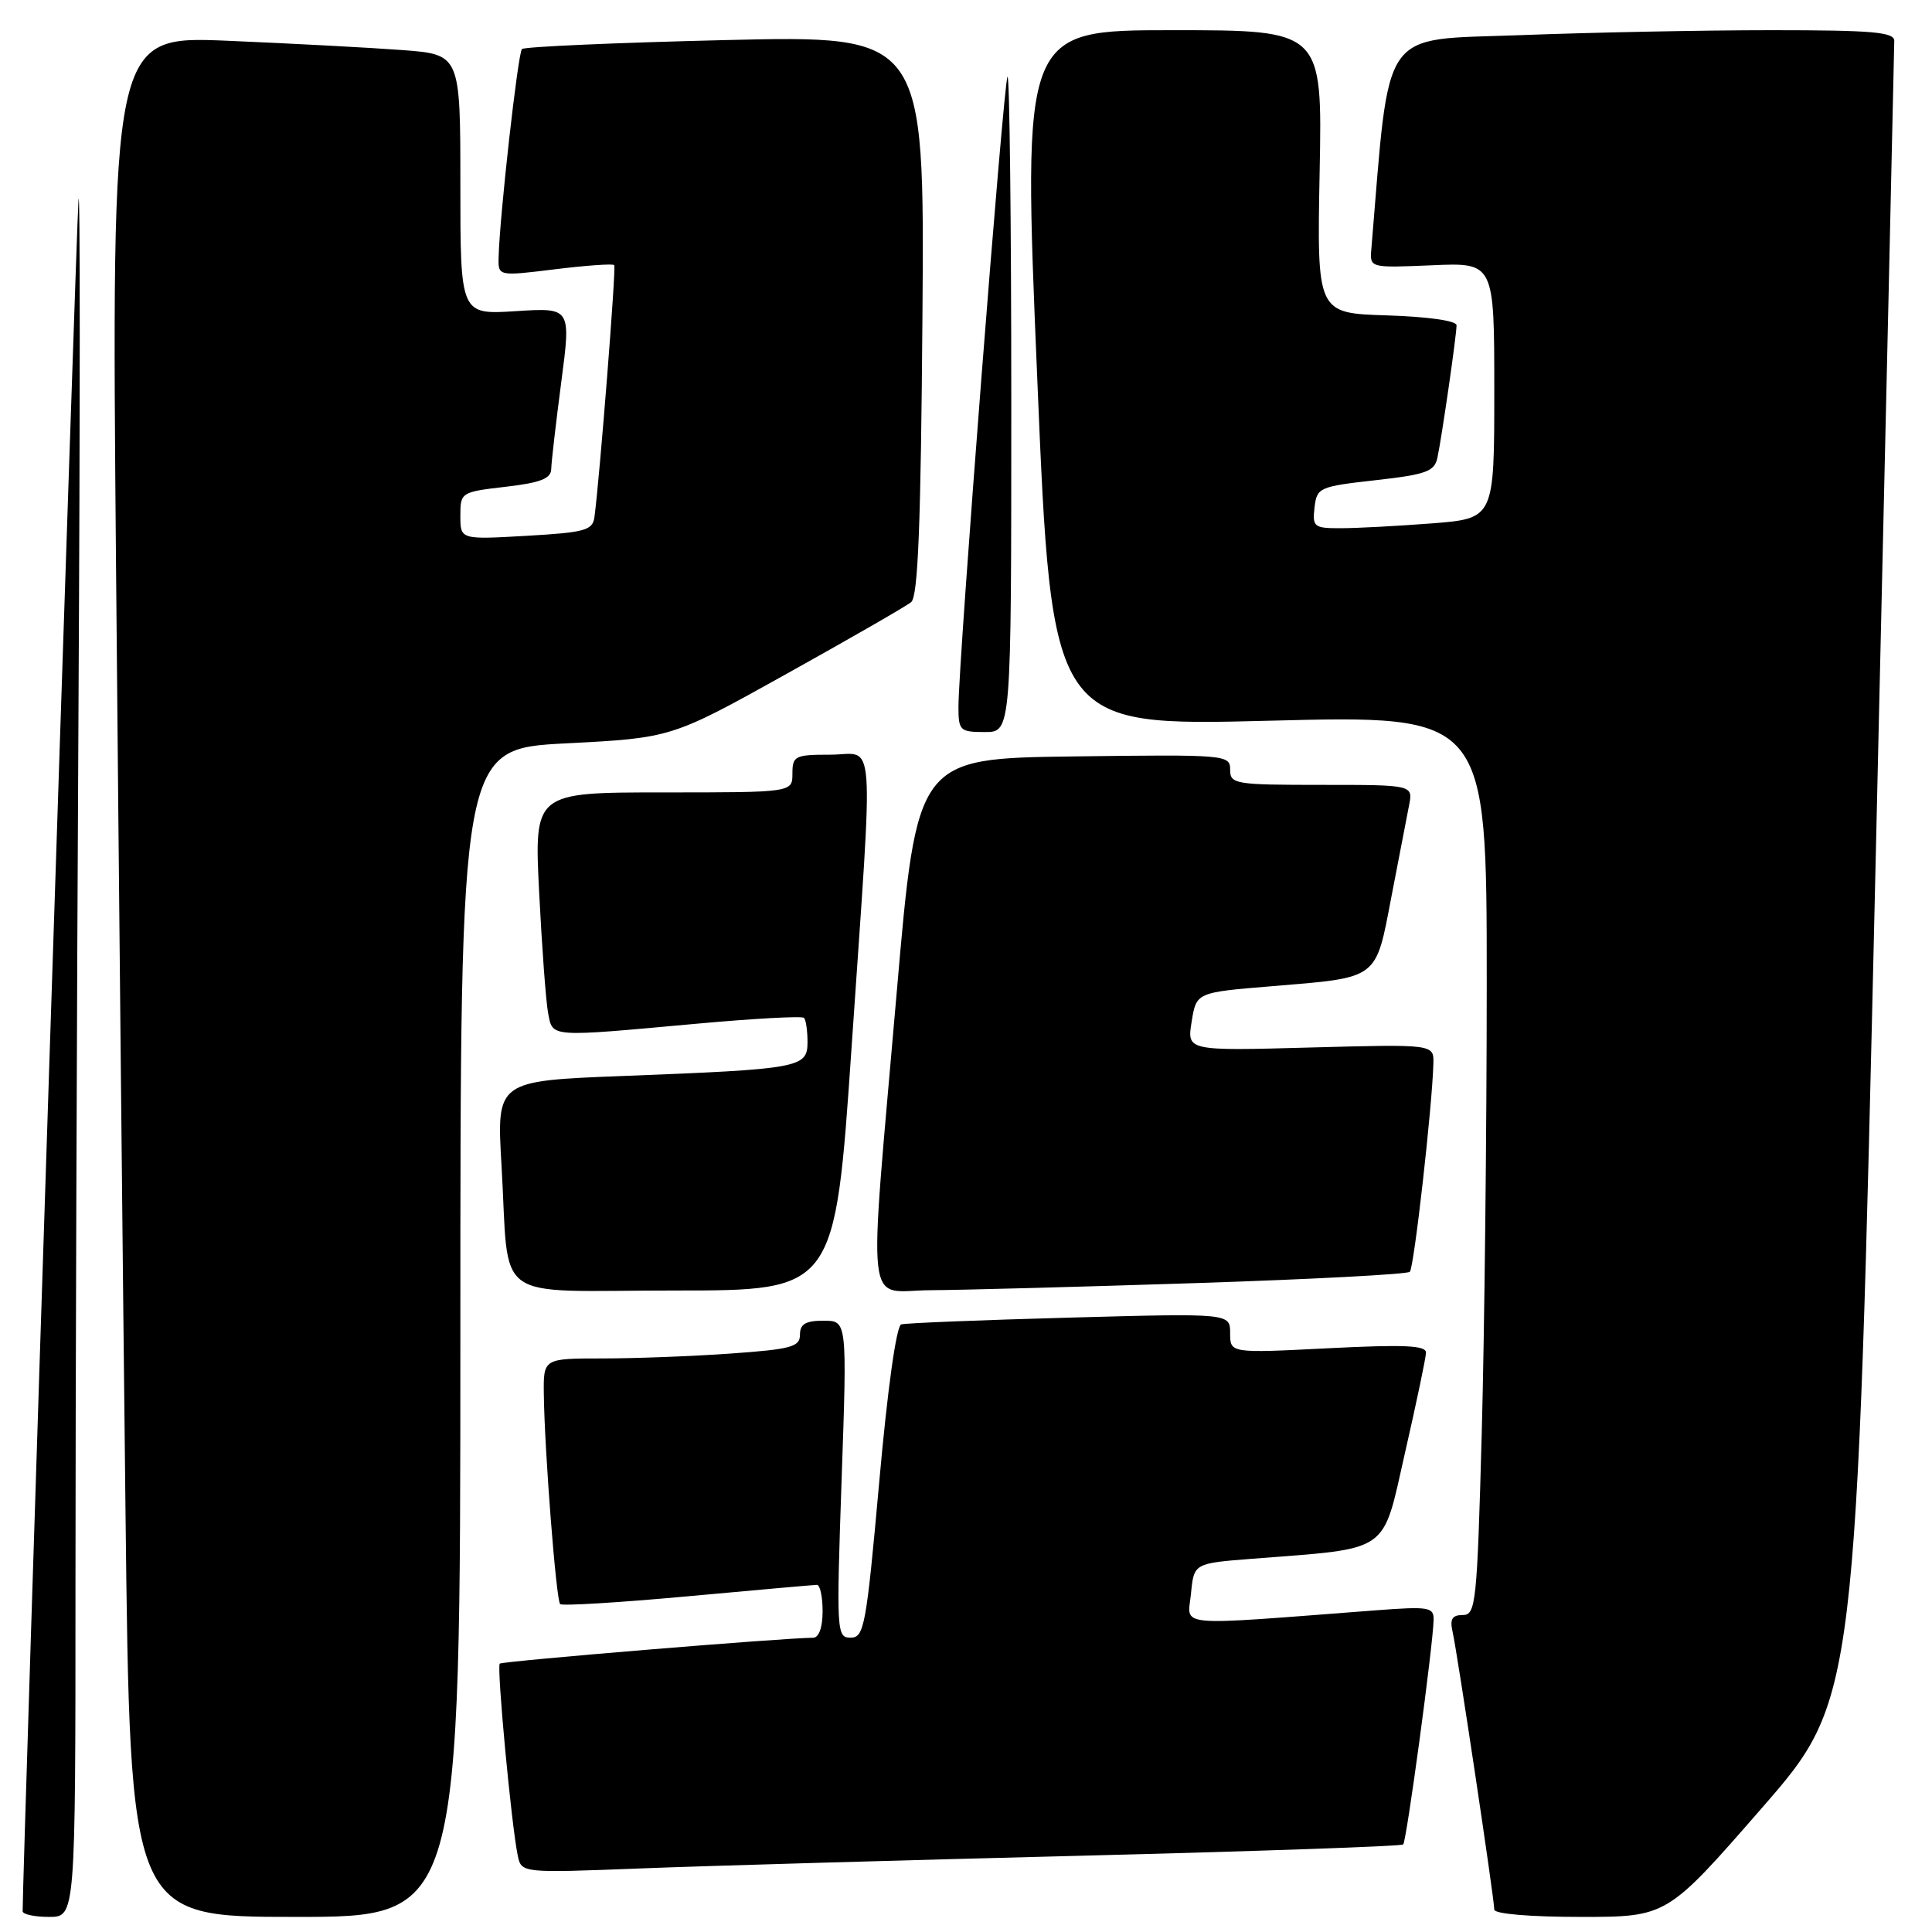 <?xml version="1.0" encoding="UTF-8" standalone="no"?>
<!DOCTYPE svg PUBLIC "-//W3C//DTD SVG 1.1//EN" "http://www.w3.org/Graphics/SVG/1.1/DTD/svg11.dtd" >
<svg xmlns="http://www.w3.org/2000/svg" xmlns:xlink="http://www.w3.org/1999/xlink" version="1.1" viewBox="0 0 256 256">
 <g >
 <path fill="currentColor"
d=" M 10.00 210.17 C 10.00 186.06 10.18 133.74 10.40 93.92 C 10.62 54.09 10.62 23.75 10.40 26.50 C 10.11 30.15 2.99 248.22 3.00 253.25 C 3.00 253.66 4.58 254.00 6.50 254.00 C 10.00 254.00 10.00 254.00 10.00 210.17 Z  M 61.00 176.61 C 61.00 99.22 61.00 99.22 74.99 98.50 C 88.98 97.78 88.98 97.78 104.24 89.28 C 112.63 84.61 120.05 80.34 120.73 79.79 C 121.65 79.04 122.02 69.51 122.23 41.74 C 122.50 4.69 122.50 4.69 96.12 5.31 C 81.60 5.66 69.48 6.19 69.16 6.50 C 68.63 7.04 66.21 28.54 66.07 34.06 C 66.00 36.61 66.00 36.61 73.54 35.68 C 77.69 35.17 81.22 34.92 81.39 35.13 C 81.66 35.45 79.47 63.21 78.77 68.50 C 78.53 70.28 77.55 70.55 69.75 71.00 C 61.00 71.50 61.00 71.50 61.00 68.35 C 61.00 65.24 61.08 65.19 67.00 64.50 C 71.61 63.97 73.01 63.42 73.04 62.15 C 73.06 61.24 73.66 56.06 74.37 50.63 C 75.67 40.76 75.67 40.76 68.34 41.23 C 61.00 41.70 61.00 41.70 61.00 24.45 C 61.00 7.21 61.00 7.21 53.25 6.63 C 48.99 6.31 38.58 5.76 30.13 5.40 C 14.76 4.76 14.76 4.76 15.38 75.63 C 15.73 114.61 16.29 170.69 16.63 200.25 C 17.24 254.00 17.24 254.00 39.12 254.00 C 61.00 254.00 61.00 254.00 61.00 176.61 Z  M 233.43 239.60 C 245.97 225.21 245.97 225.21 248.49 116.02 C 249.87 55.96 251.00 6.19 251.00 5.41 C 251.00 4.25 248.09 4.00 234.75 4.00 C 225.81 4.00 210.79 4.30 201.37 4.66 C 182.71 5.36 184.20 3.21 181.71 33.00 C 181.50 35.50 181.50 35.50 189.75 35.15 C 198.00 34.79 198.00 34.79 198.00 51.75 C 198.00 68.70 198.00 68.70 189.75 69.35 C 185.21 69.70 179.78 69.99 177.68 69.99 C 174.11 70.00 173.89 69.83 174.18 67.25 C 174.49 64.60 174.79 64.47 182.26 63.63 C 189.01 62.87 190.08 62.48 190.47 60.63 C 191.06 57.85 193.00 44.41 193.00 43.10 C 193.00 42.50 189.19 41.96 183.75 41.79 C 174.50 41.50 174.50 41.50 174.86 22.75 C 175.22 4.00 175.22 4.00 155.36 4.00 C 135.50 4.00 135.50 4.00 137.44 50.11 C 139.37 96.23 139.37 96.23 168.19 95.50 C 197.00 94.76 197.00 94.76 197.00 130.22 C 197.00 149.72 196.70 176.55 196.34 189.84 C 195.72 212.49 195.56 214.00 193.82 214.00 C 192.41 214.00 192.09 214.54 192.48 216.25 C 193.09 218.90 198.00 251.62 198.00 253.03 C 198.00 253.60 202.75 254.00 209.44 254.00 C 220.88 254.00 220.88 254.00 233.43 239.60 Z  M 143.00 245.90 C 166.37 245.31 185.69 244.64 185.93 244.40 C 186.38 243.96 189.89 218.01 189.96 214.65 C 190.00 212.95 189.35 212.84 182.25 213.38 C 155.11 215.45 157.38 215.65 157.81 211.18 C 158.20 207.15 158.20 207.15 165.85 206.55 C 184.42 205.10 183.10 206.02 186.17 192.50 C 187.68 185.90 188.93 179.94 188.95 179.25 C 188.99 178.27 186.12 178.14 176.00 178.65 C 163.00 179.31 163.00 179.31 163.00 176.66 C 163.00 174.01 163.00 174.01 141.75 174.59 C 130.06 174.91 120.01 175.31 119.42 175.49 C 118.77 175.68 117.60 184.06 116.50 196.40 C 114.79 215.45 114.51 217.00 112.72 217.00 C 110.85 217.00 110.82 216.33 111.52 196.00 C 112.25 175.00 112.25 175.00 109.13 175.00 C 106.75 175.00 106.00 175.44 106.00 176.85 C 106.00 178.47 104.85 178.78 96.85 179.35 C 91.81 179.71 84.16 180.00 79.85 180.00 C 72.00 180.00 72.00 180.00 72.06 184.75 C 72.15 192.19 73.69 212.02 74.22 212.55 C 74.48 212.81 82.07 212.35 91.10 211.52 C 100.12 210.69 107.84 210.01 108.25 210.00 C 108.66 210.00 109.00 211.57 109.00 213.50 C 109.00 215.63 108.51 217.00 107.75 217.01 C 103.72 217.03 66.56 220.11 66.22 220.44 C 65.80 220.87 67.75 241.73 68.60 245.85 C 69.09 248.19 69.09 248.19 84.79 247.58 C 93.43 247.24 119.62 246.49 143.00 245.90 Z  M 112.84 138.75 C 115.77 95.81 116.08 100.00 110.00 100.00 C 105.33 100.00 105.00 100.17 105.00 102.50 C 105.00 105.00 105.00 105.00 87.89 105.00 C 70.78 105.00 70.78 105.00 71.44 118.25 C 71.81 125.54 72.34 132.74 72.63 134.25 C 73.25 137.49 72.64 137.44 92.28 135.65 C 99.86 134.96 106.27 134.61 106.53 134.87 C 106.79 135.12 107.00 136.57 107.00 138.08 C 107.00 141.48 106.05 141.66 82.65 142.57 C 65.80 143.22 65.80 143.22 66.45 154.36 C 67.55 173.01 64.77 171.00 89.40 171.00 C 110.64 171.00 110.64 171.00 112.84 138.75 Z  M 158.36 170.02 C 173.68 169.52 186.48 168.85 186.81 168.52 C 187.37 167.97 189.78 146.59 189.93 140.93 C 190.00 138.36 190.00 138.36 173.64 138.80 C 157.27 139.25 157.27 139.25 157.90 135.38 C 158.52 131.50 158.52 131.50 168.51 130.68 C 182.77 129.50 182.25 129.89 184.36 118.87 C 185.35 113.72 186.40 108.26 186.70 106.75 C 187.25 104.00 187.25 104.00 175.12 104.00 C 163.63 104.00 163.00 103.90 163.00 101.98 C 163.00 100.01 162.49 99.97 142.25 100.23 C 121.50 100.50 121.50 100.50 118.82 131.50 C 115.04 175.24 114.56 171.01 123.25 170.96 C 127.24 170.94 143.04 170.52 158.36 170.02 Z  M 134.00 53.33 C 134.00 29.32 133.77 9.89 133.50 10.17 C 132.99 10.68 127.00 87.62 127.00 93.67 C 127.00 96.81 127.20 97.00 130.50 97.00 C 134.00 97.00 134.00 97.00 134.00 53.33 Z "/>
</g>
</svg>